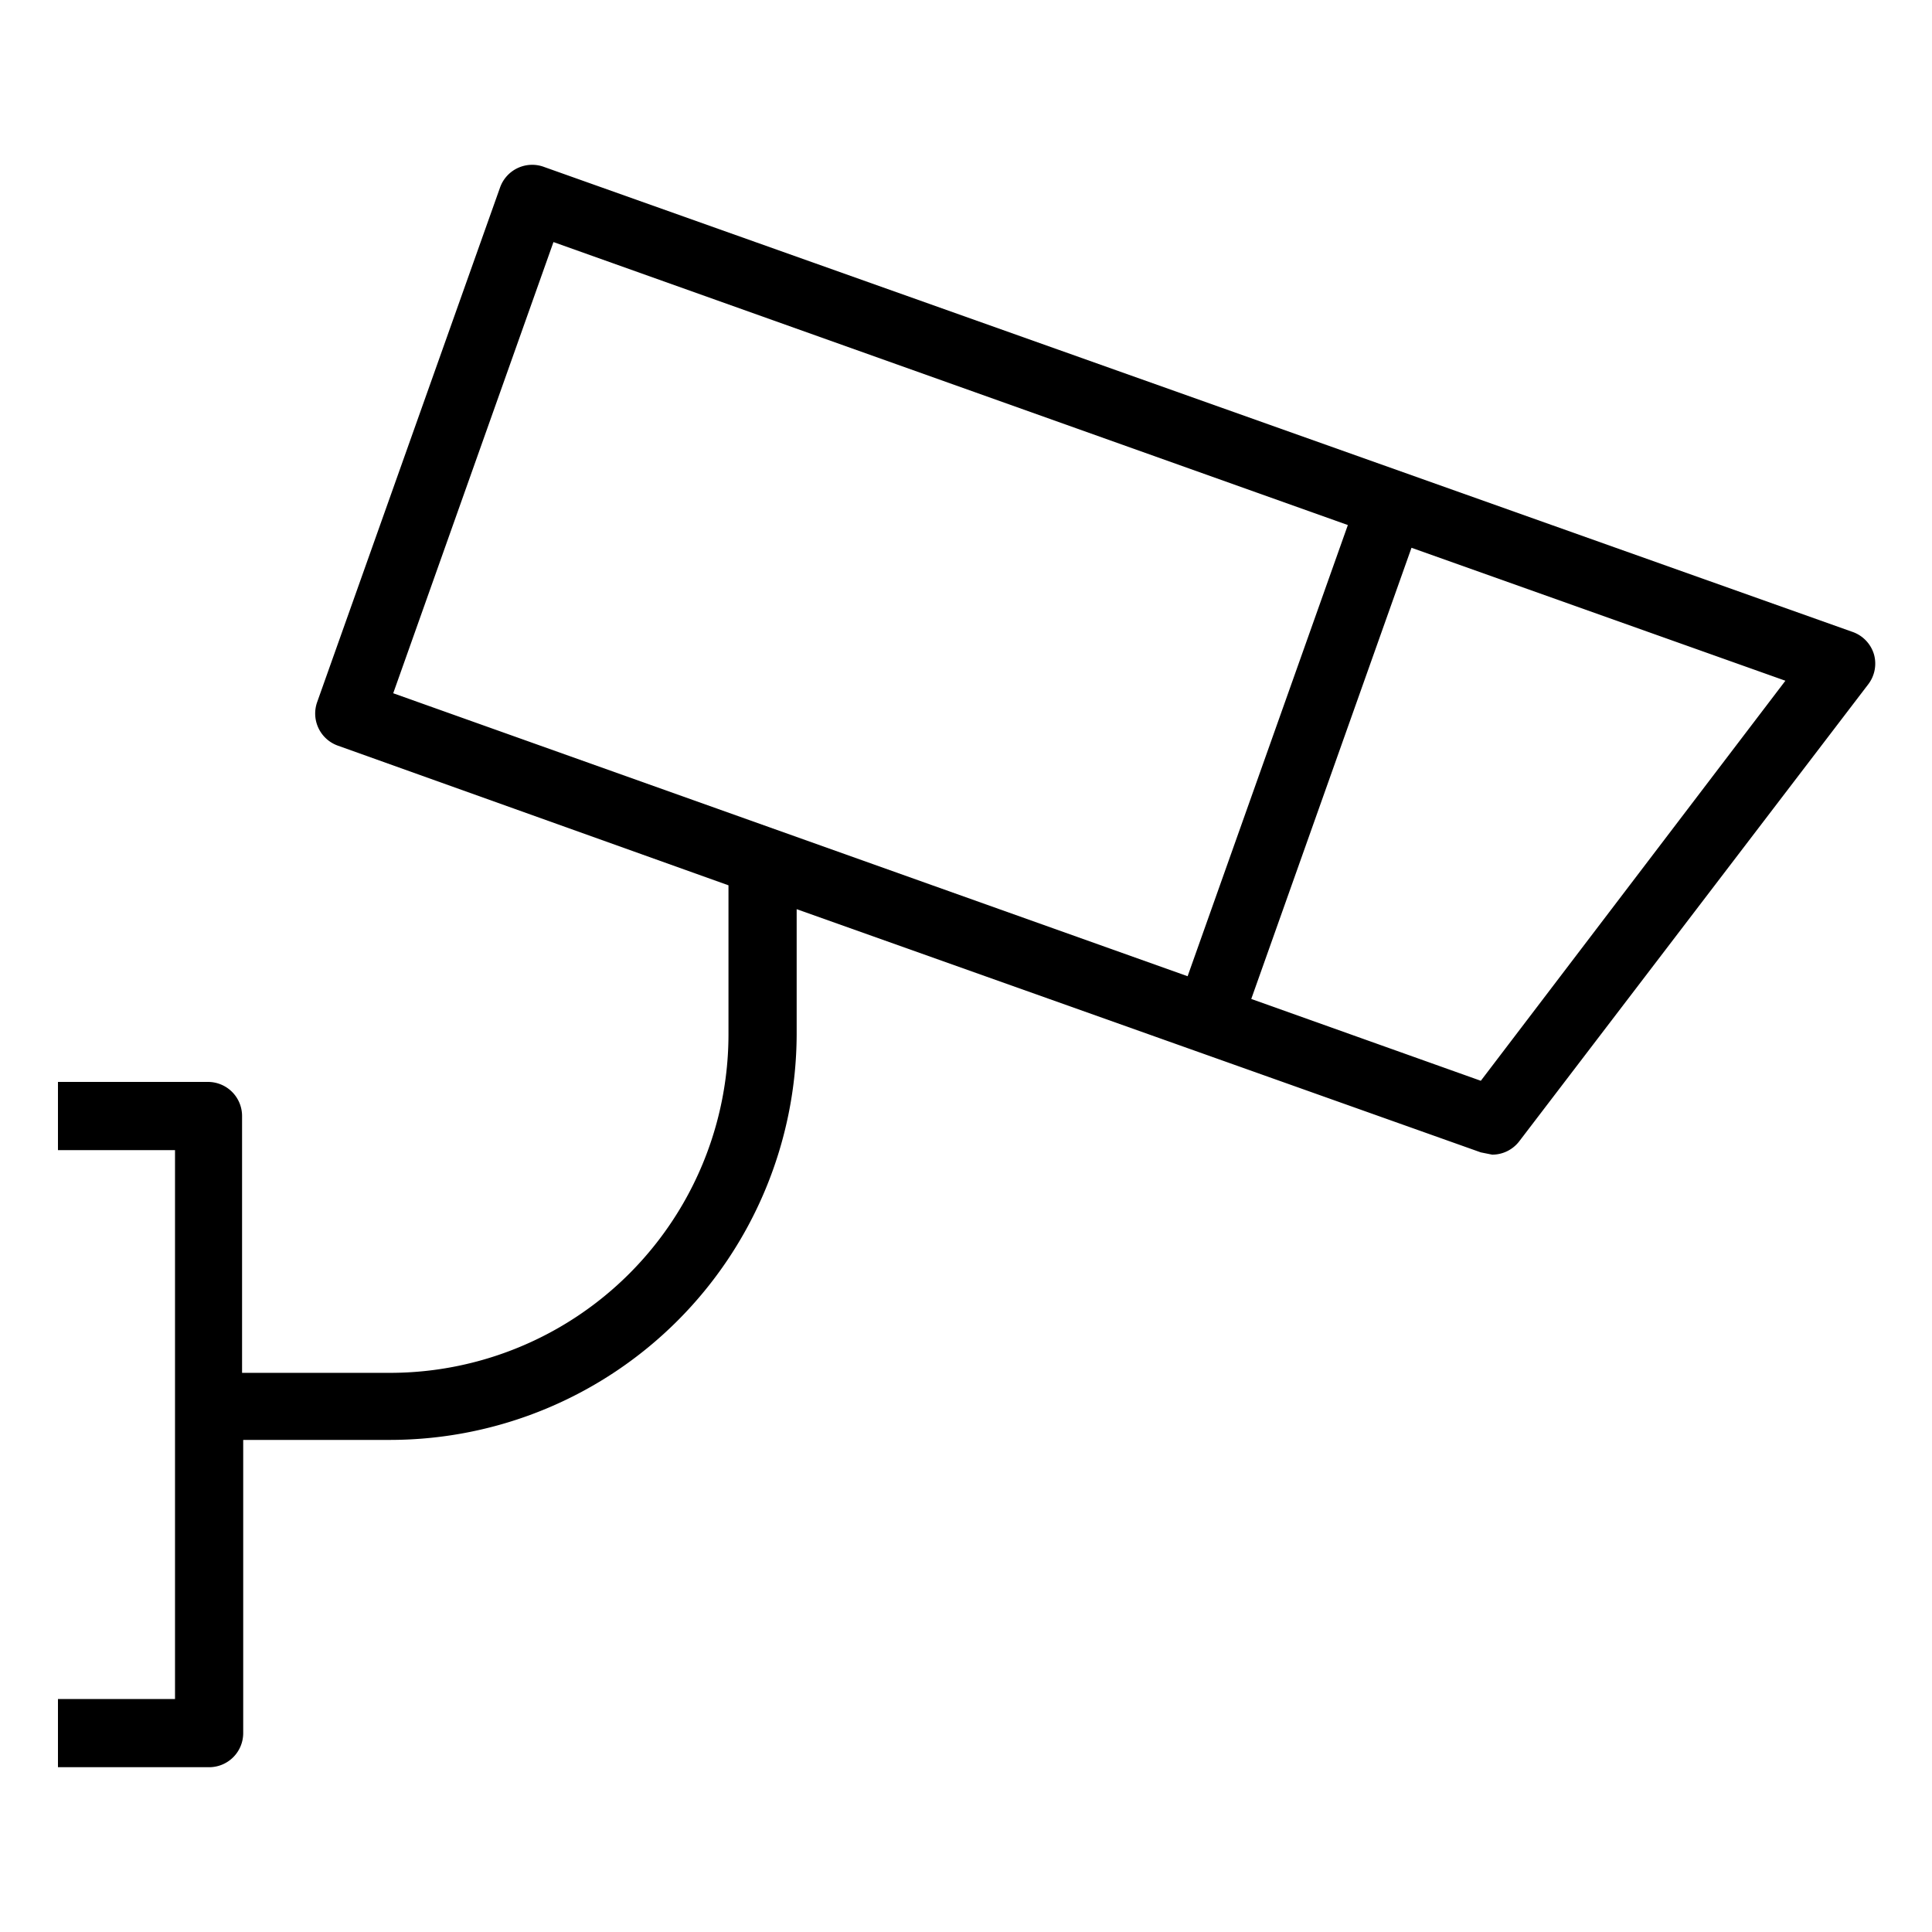 <svg xmlns="http://www.w3.org/2000/svg" viewBox="0 0 170 170"><path d="M164.9 57.6a3 3 0 00-1.9-2L47.9 14.7a3 3 0 00-3.9 1.8L27.9 61.8a3 3 0 001.8 3.8l34.4 12.3V91a29.8 29.8 0 01-29.8 29.8h-13V98.2a3 3 0 00-3-3H5.1v6h10.3v48.3H5.1v6h13.3a3 3 0 003-3v-25.8h13A35.8 35.8 0 0070.1 91V80l60.2 21.4 1 .2a3 3 0 002.4-1.2l30.7-40.2a3 3 0 00.5-2.6zM48.7 21.3l69.9 24.9-14.1 39.7L34.6 61zm81.6 73.8l-20.2-7.2 14.1-39.7 32.9 11.7z"/></svg>